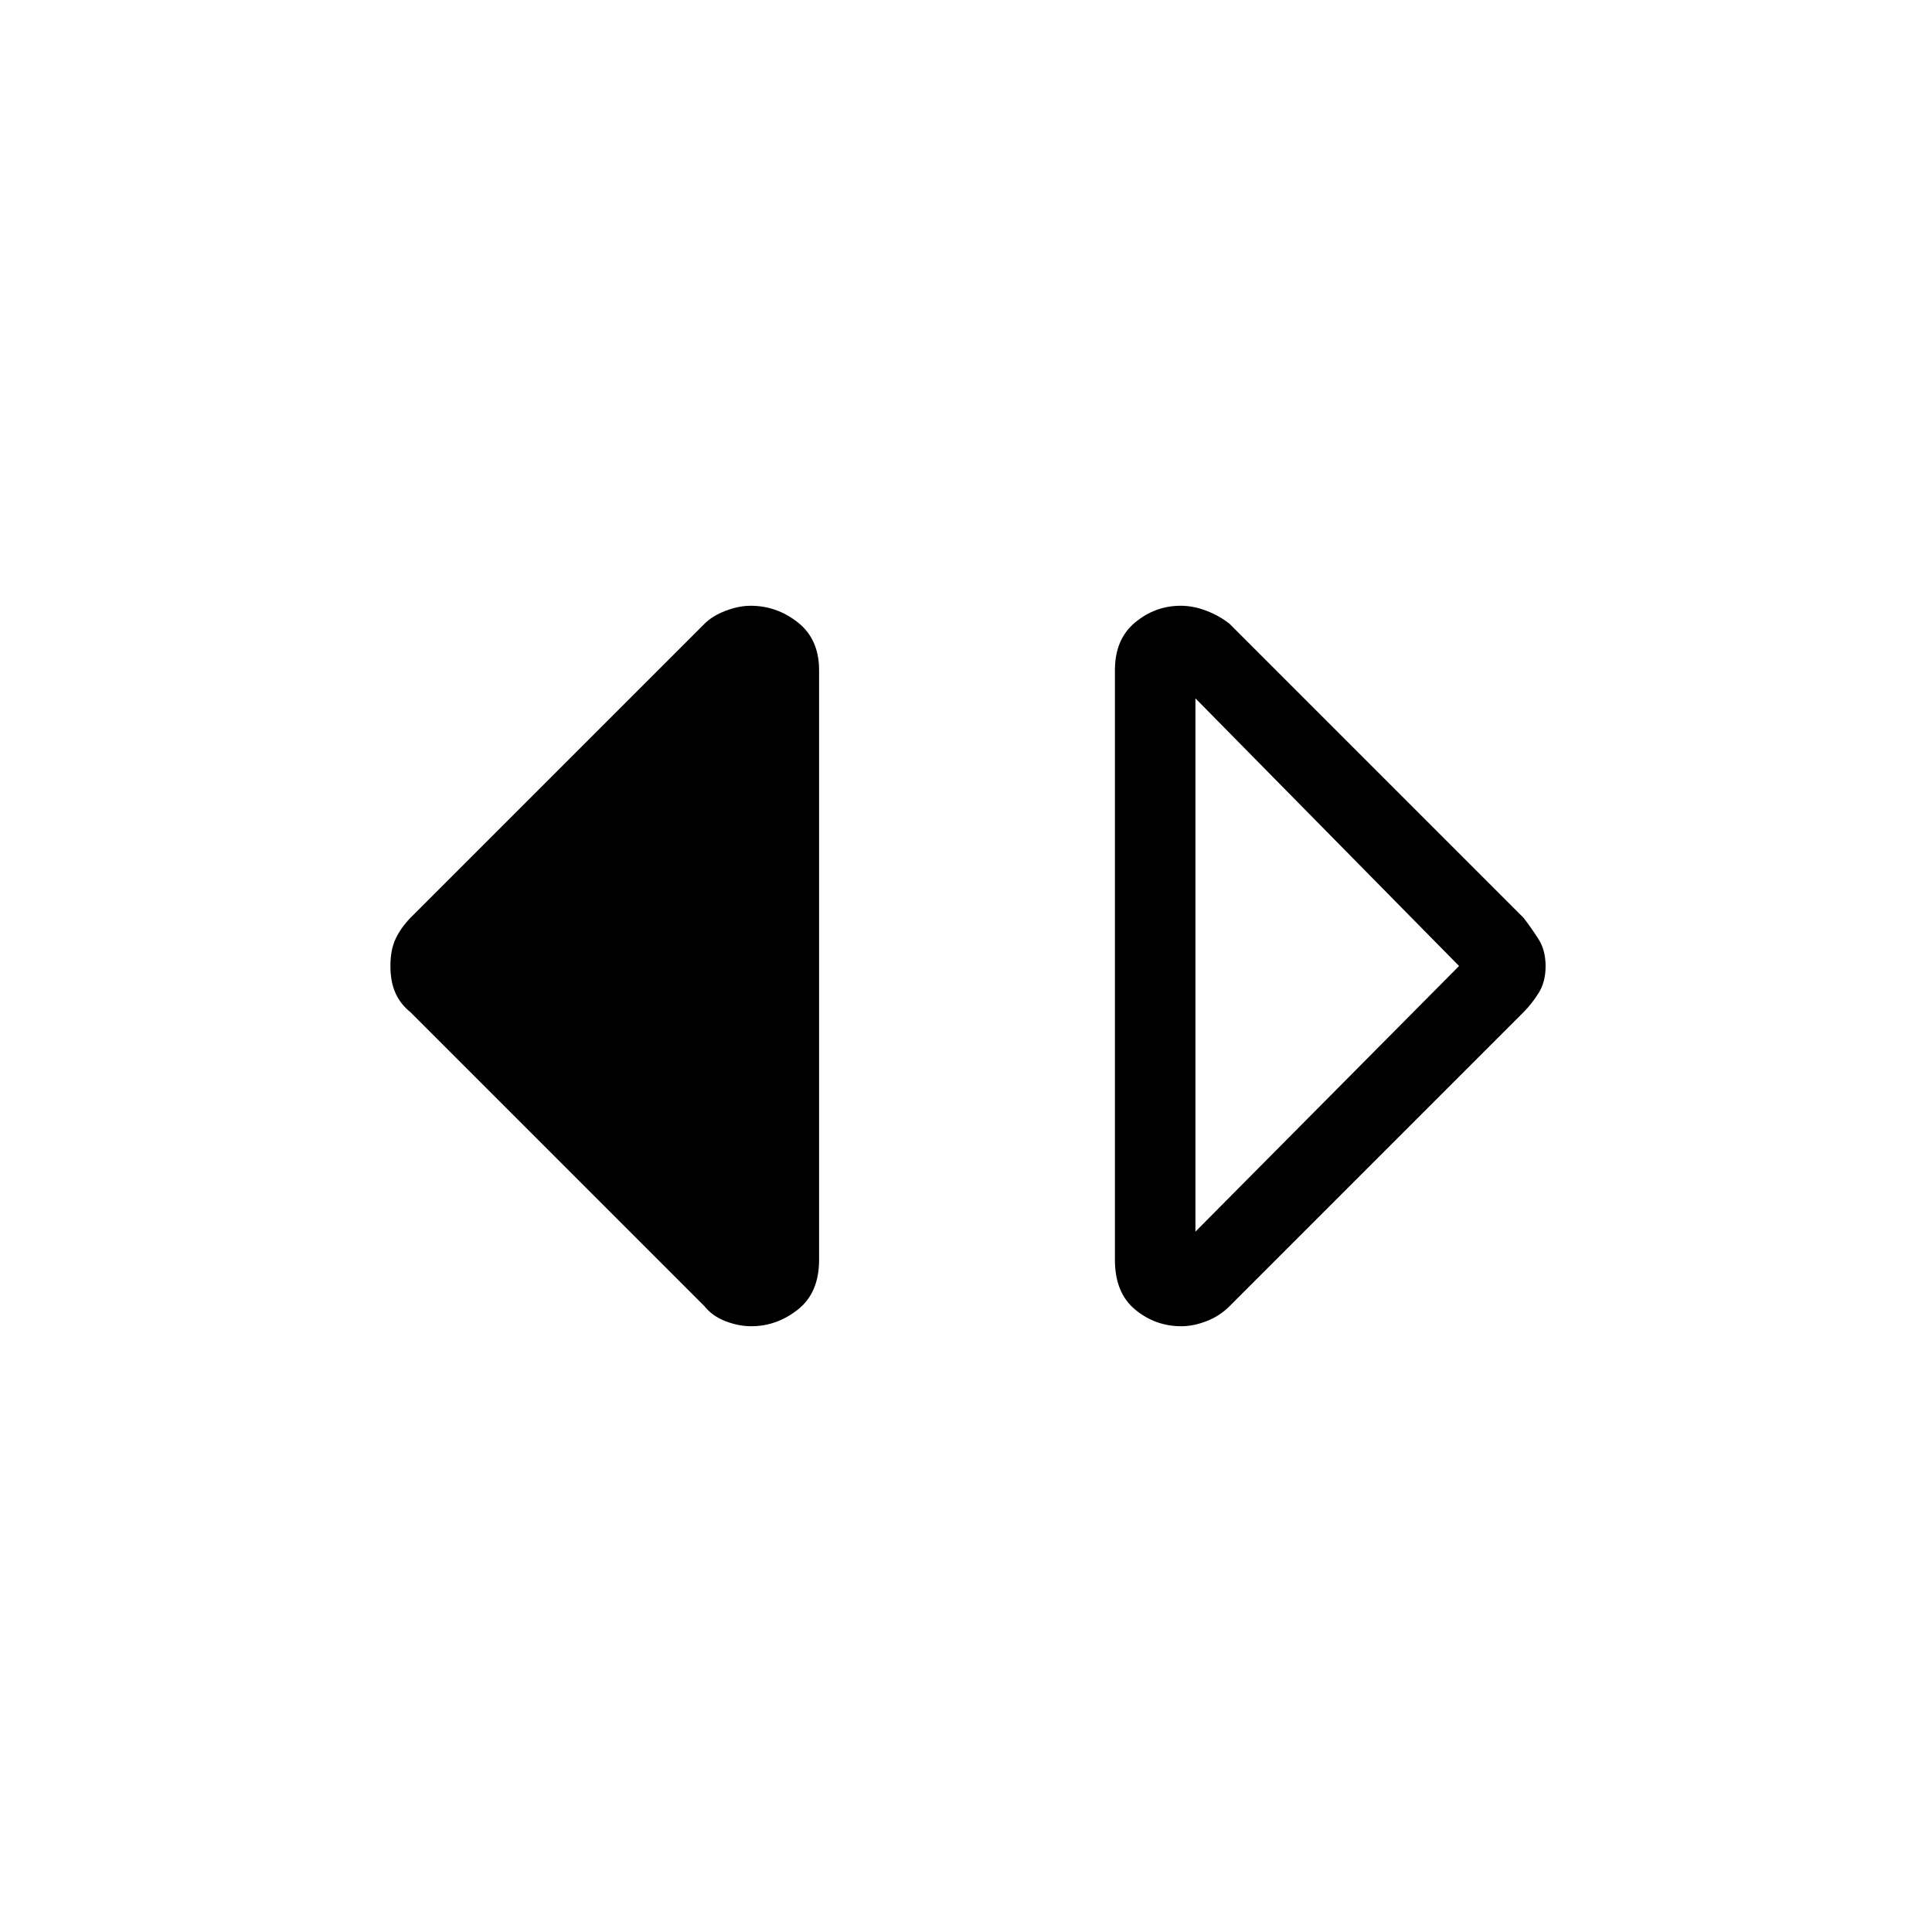 <svg xmlns="http://www.w3.org/2000/svg" height="48" viewBox="0 -960 960 960" width="48"><path d="M587-301q-13 0-23-8.32-10-8.31-10-24.68v-293q0-15.37 10-23.68 10-8.32 22.67-8.32 6.33 0 12.83 2.5T611-650l146 146q4 5.16 7.5 10.68t3.5 13.4q0 7.88-3.5 13.4Q761-461 757-457L611-311q-5 5-11.55 7.5-6.54 2.5-12.45 2.5Zm7-47 131-132-131-133v265Zm-220.67 47q-6.33 0-12.83-2.5T350-311L204-457q-5-4-7.5-9.57-2.5-5.56-2.5-13.5 0-7.93 2.55-13.38 2.54-5.45 7.45-10.55l146-146q4-4 10.55-6.5 6.54-2.5 12.45-2.5 13 0 23.5 8.32Q407-642.37 407-627v293q0 16.37-10.5 24.68Q386-301 373.33-301Z"/></svg>